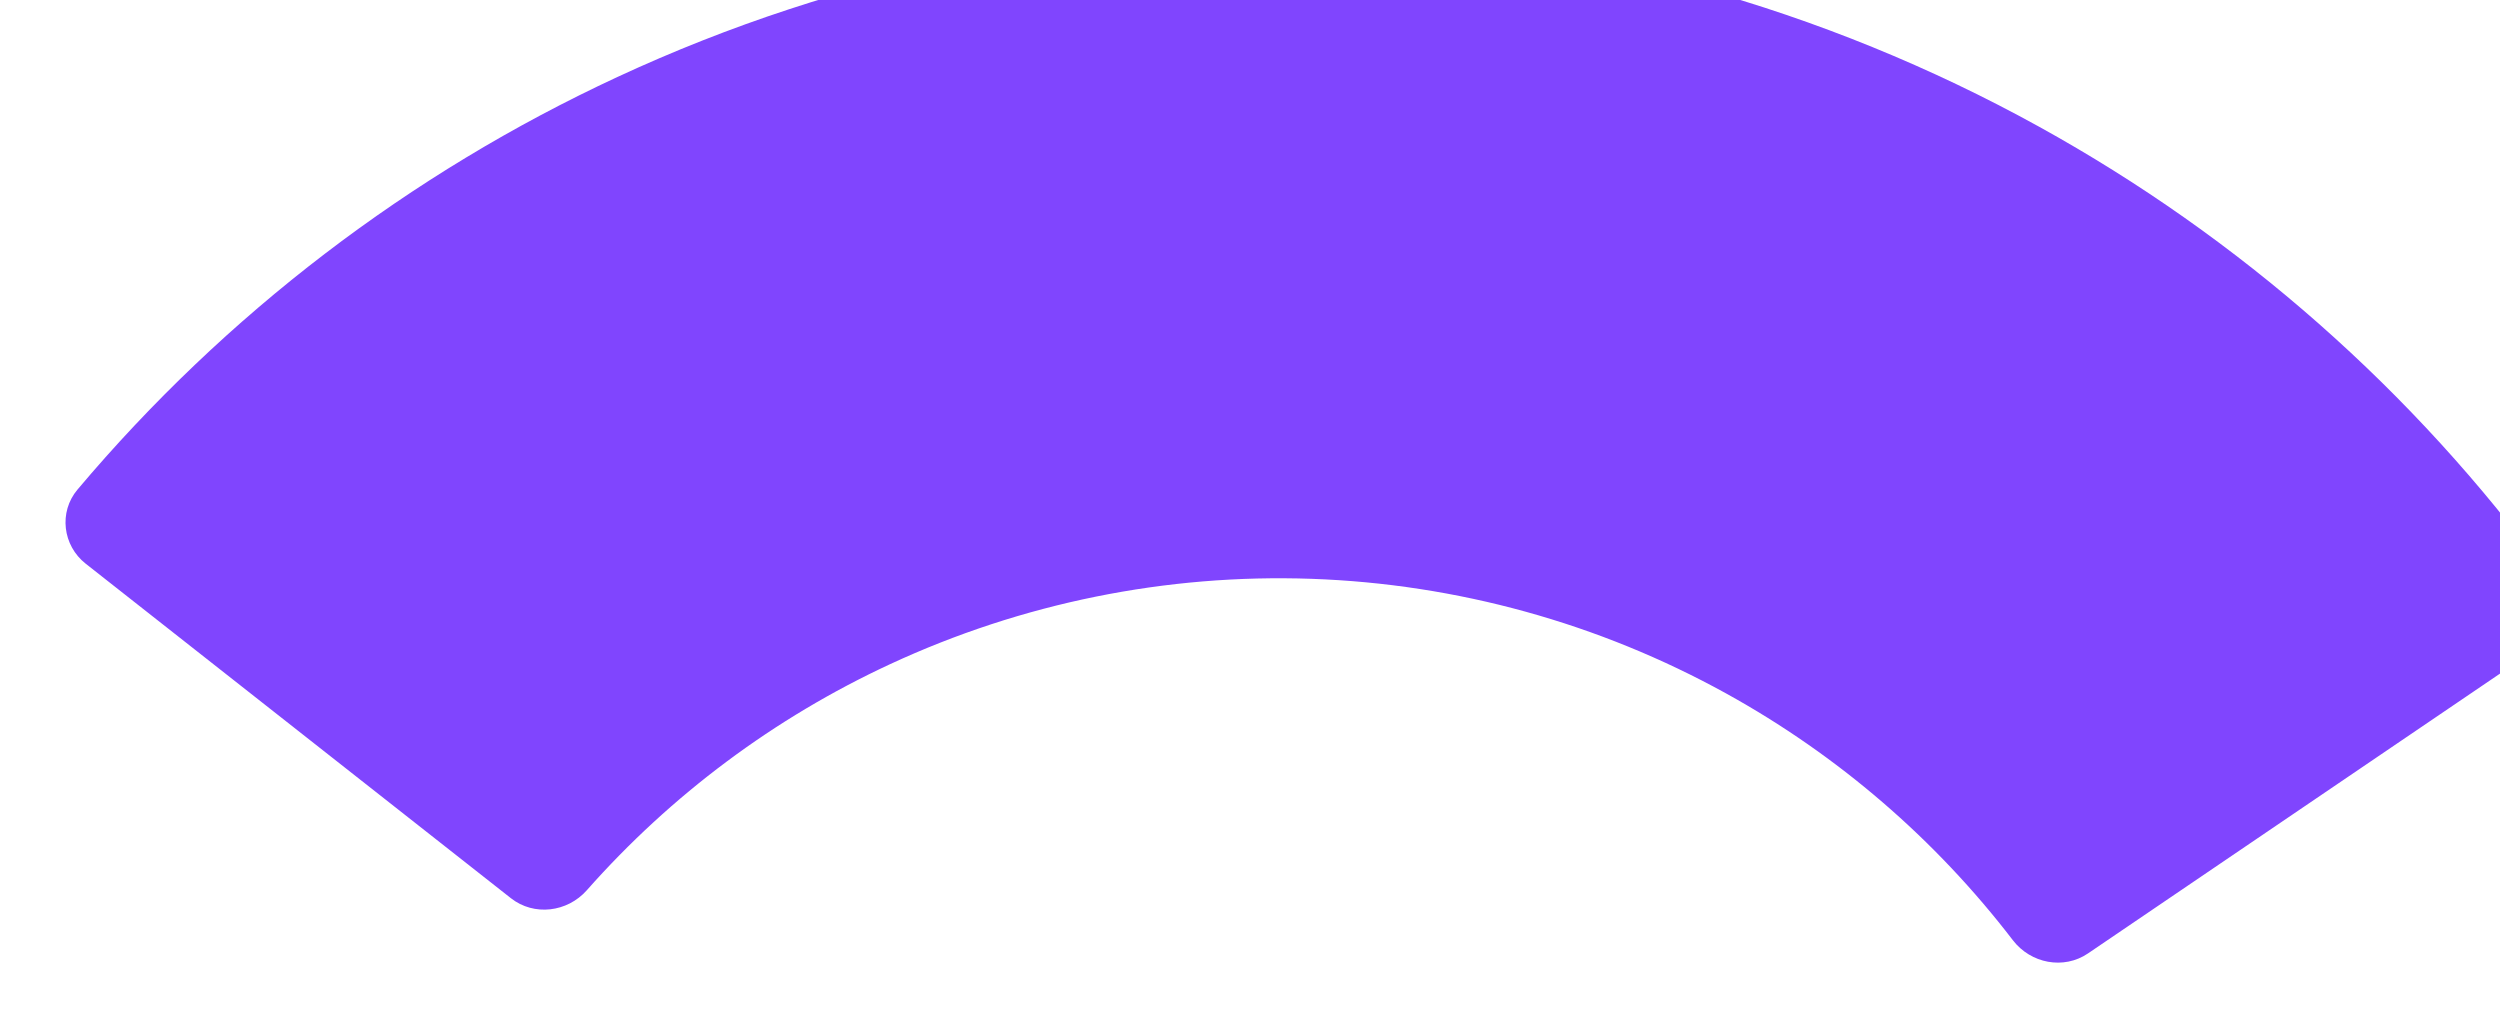 <svg width="470" height="194" viewBox="0 0 470 194" fill="none" xmlns="http://www.w3.org/2000/svg">
<g filter="url(#filter0_ii_152_7236)">
<path d="M4.113 118.976C-0.227 115.561 -0.991 109.262 2.569 105.039C30.318 72.122 64.954 45.633 104.077 27.472C146.227 7.905 192.398 -1.445 238.839 0.181C285.281 1.807 330.685 14.363 371.363 36.83C409.12 57.683 441.819 86.529 467.198 121.306C470.454 125.767 469.252 131.998 464.683 135.101L380.54 192.244C375.972 195.347 369.775 194.139 366.415 189.756C351.861 170.774 333.521 154.971 312.52 143.372C288.596 130.159 261.894 122.775 234.581 121.819C207.268 120.862 180.114 126.361 155.325 137.869C133.564 147.97 114.164 162.452 98.318 180.37C94.66 184.507 88.394 185.279 84.053 181.864L4.113 118.976Z" fill="#8045FE"/>
</g>
<defs>
<filter id="filter0_ii_152_7236" x="0.315" y="-17" width="480.723" height="214.977" filterUnits="userSpaceOnUse" color-interpolation-filters="sRGB">
<feFlood flood-opacity="0" result="BackgroundImageFix"/>
<feBlend mode="normal" in="SourceGraphic" in2="BackgroundImageFix" result="shape"/>
<feColorMatrix in="SourceAlpha" type="matrix" values="0 0 0 0 0 0 0 0 0 0 0 0 0 0 0 0 0 0 127 0" result="hardAlpha"/>
<feMorphology radius="29" operator="erode" in="SourceAlpha" result="effect1_innerShadow_152_7236"/>
<feOffset dx="12" dy="4"/>
<feGaussianBlur stdDeviation="14"/>
<feComposite in2="hardAlpha" operator="arithmetic" k2="-1" k3="1"/>
<feColorMatrix type="matrix" values="0 0 0 0 0 0 0 0 0 0 0 0 0 0 0 0 0 0 0.25 0"/>
<feBlend mode="normal" in2="shape" result="effect1_innerShadow_152_7236"/>
<feColorMatrix in="SourceAlpha" type="matrix" values="0 0 0 0 0 0 0 0 0 0 0 0 0 0 0 0 0 0 127 0" result="hardAlpha"/>
<feMorphology radius="29" operator="erode" in="SourceAlpha" result="effect2_innerShadow_152_7236"/>
<feOffset dy="-17"/>
<feGaussianBlur stdDeviation="16.5"/>
<feComposite in2="hardAlpha" operator="arithmetic" k2="-1" k3="1"/>
<feColorMatrix type="matrix" values="0 0 0 0 0.258 0 0 0 0 0.117 0 0 0 0 0.562 0 0 0 1 0"/>
<feBlend mode="normal" in2="effect1_innerShadow_152_7236" result="effect2_innerShadow_152_7236"/>
</filter>
</defs>
</svg>
